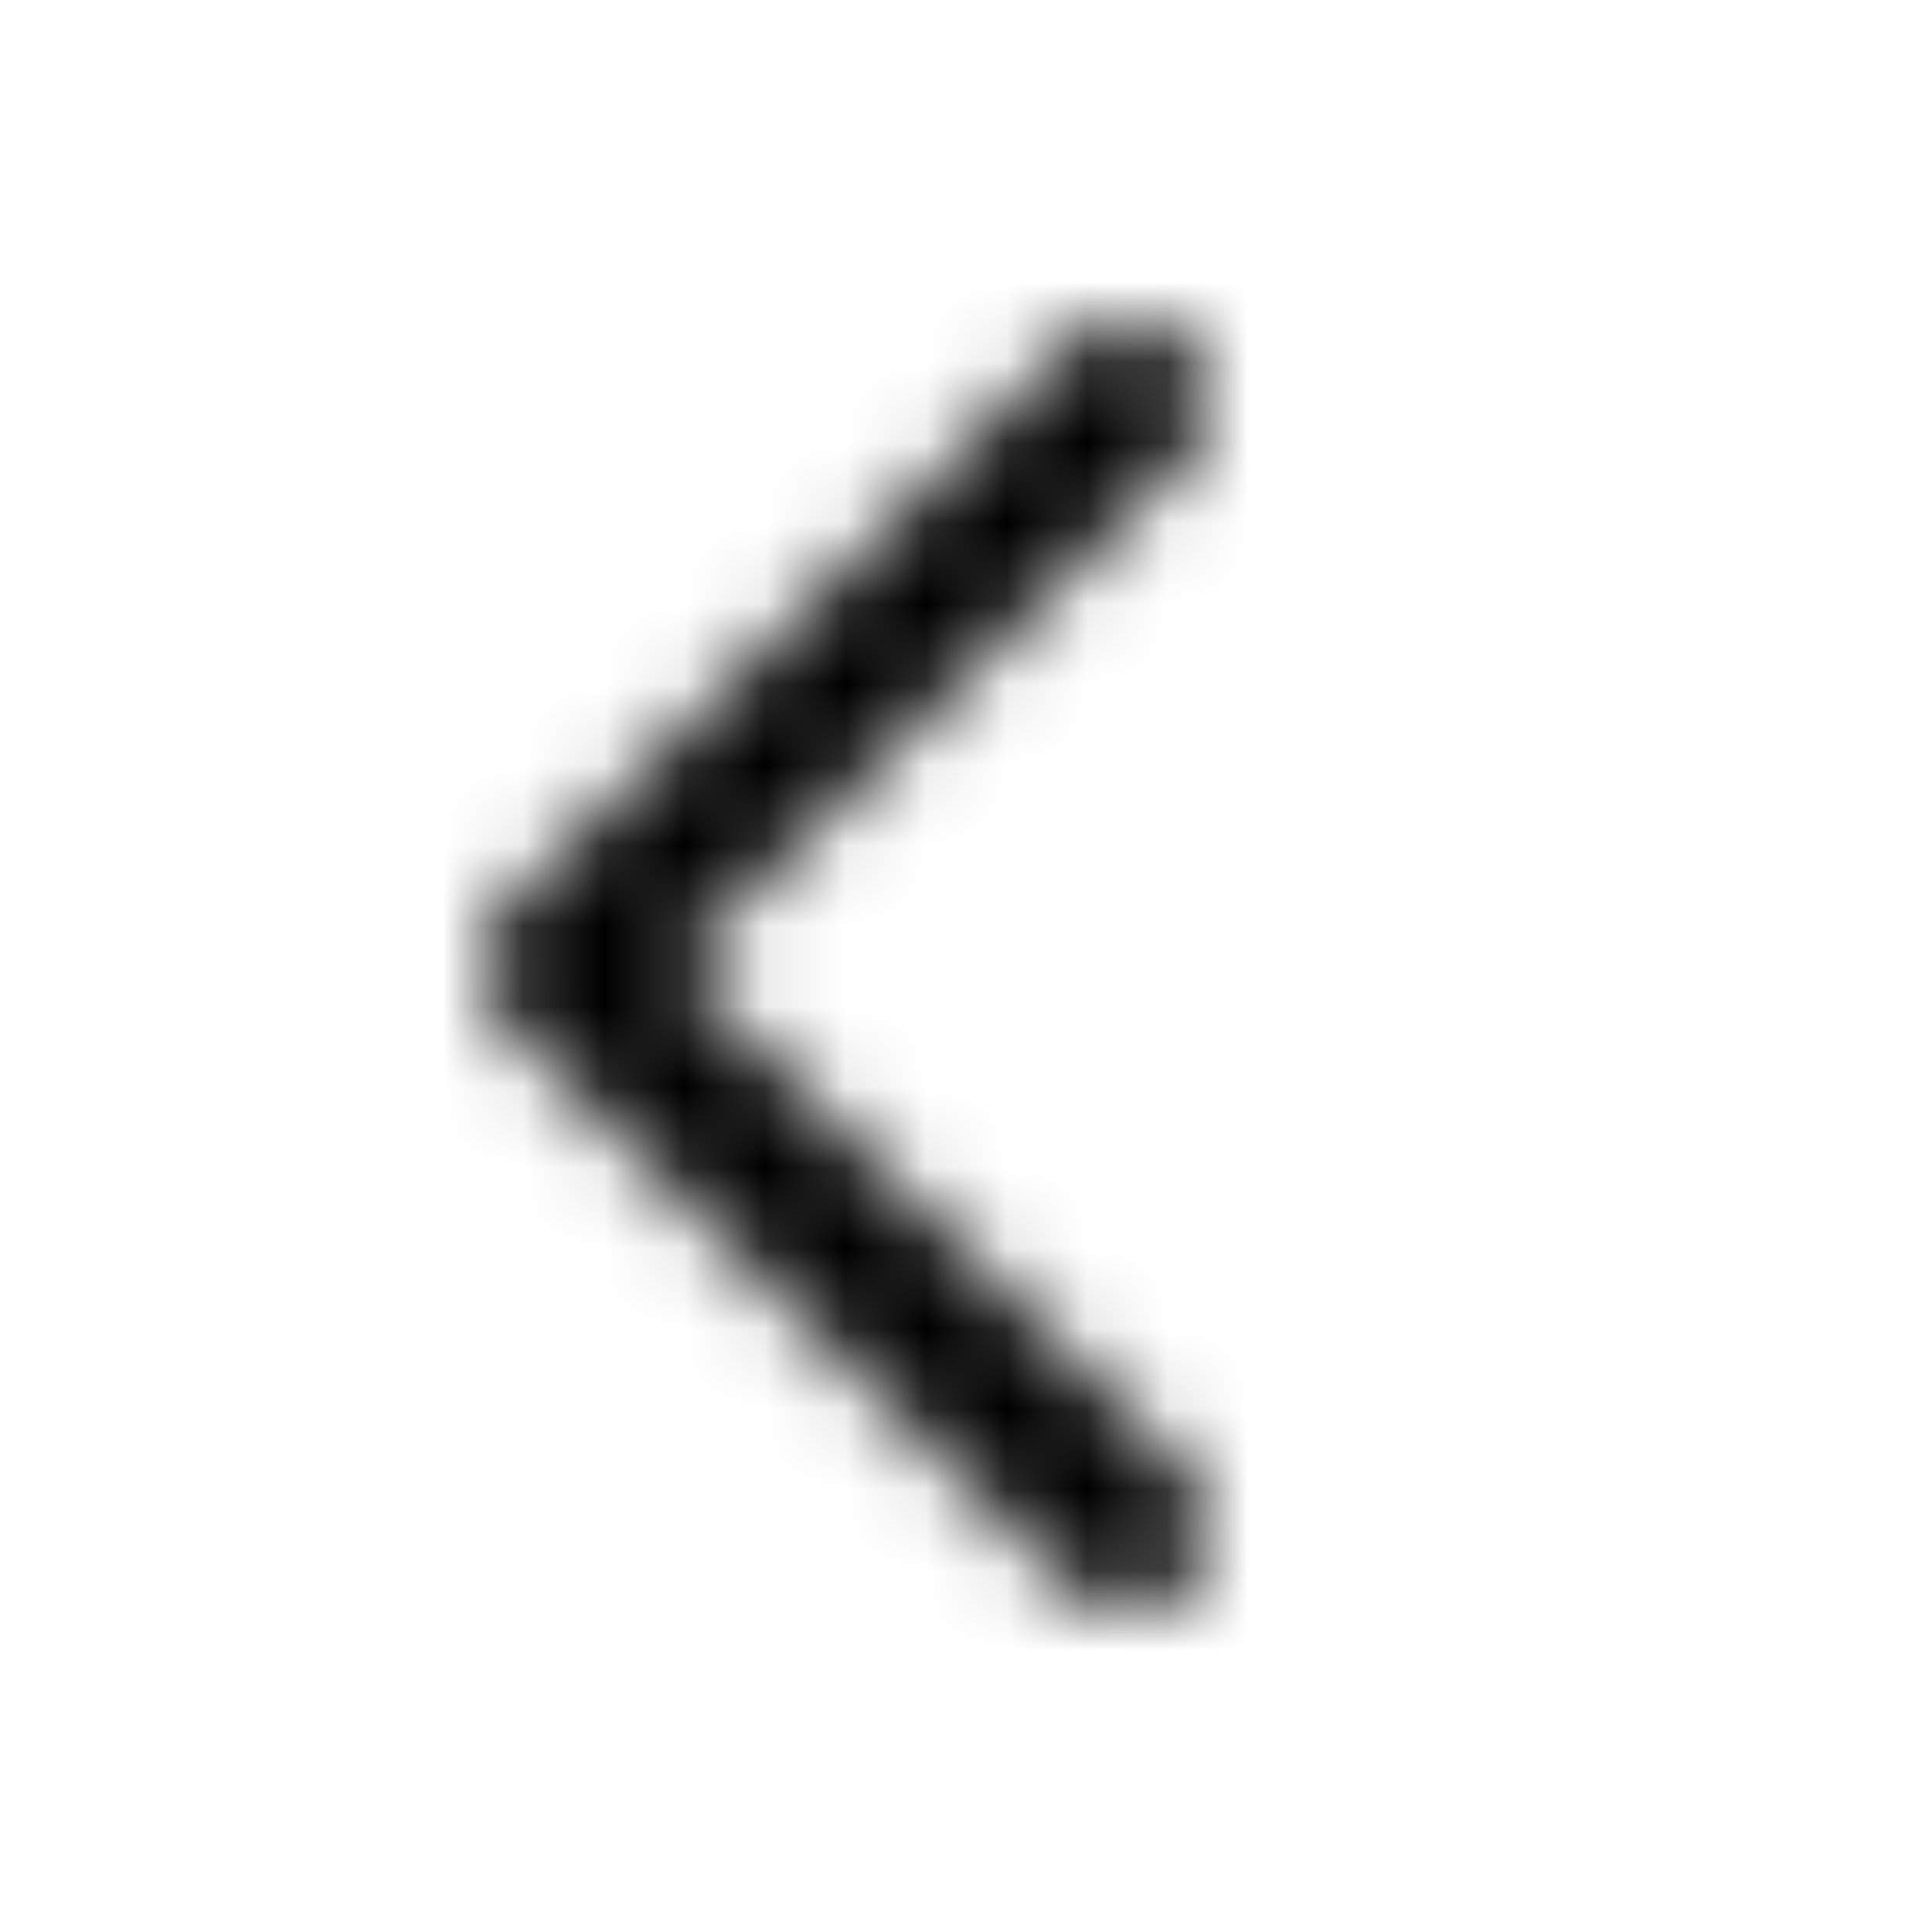<svg width="24" height="24" viewBox="0 0 24 24" fill="none" xmlns="http://www.w3.org/2000/svg">
<mask id="mask0" mask-type="alpha" maskUnits="userSpaceOnUse" x="6" y="4" width="9" height="16">
<path fill-rule="evenodd" clip-rule="evenodd" d="M8.395 12L14.709 18.308C15.097 18.695 15.097 19.323 14.709 19.71C14.322 20.097 13.694 20.097 13.306 19.71L6.291 12.701C5.903 12.314 5.903 11.686 6.291 11.299L13.306 4.29C13.694 3.903 14.322 3.903 14.709 4.29C15.097 4.677 15.097 5.305 14.709 5.692L8.395 12Z" fill="white"/>
</mask>
<g mask="url(#mask0)">
<rect width="24" height="24" fill="black"/>
</g>
</svg>
